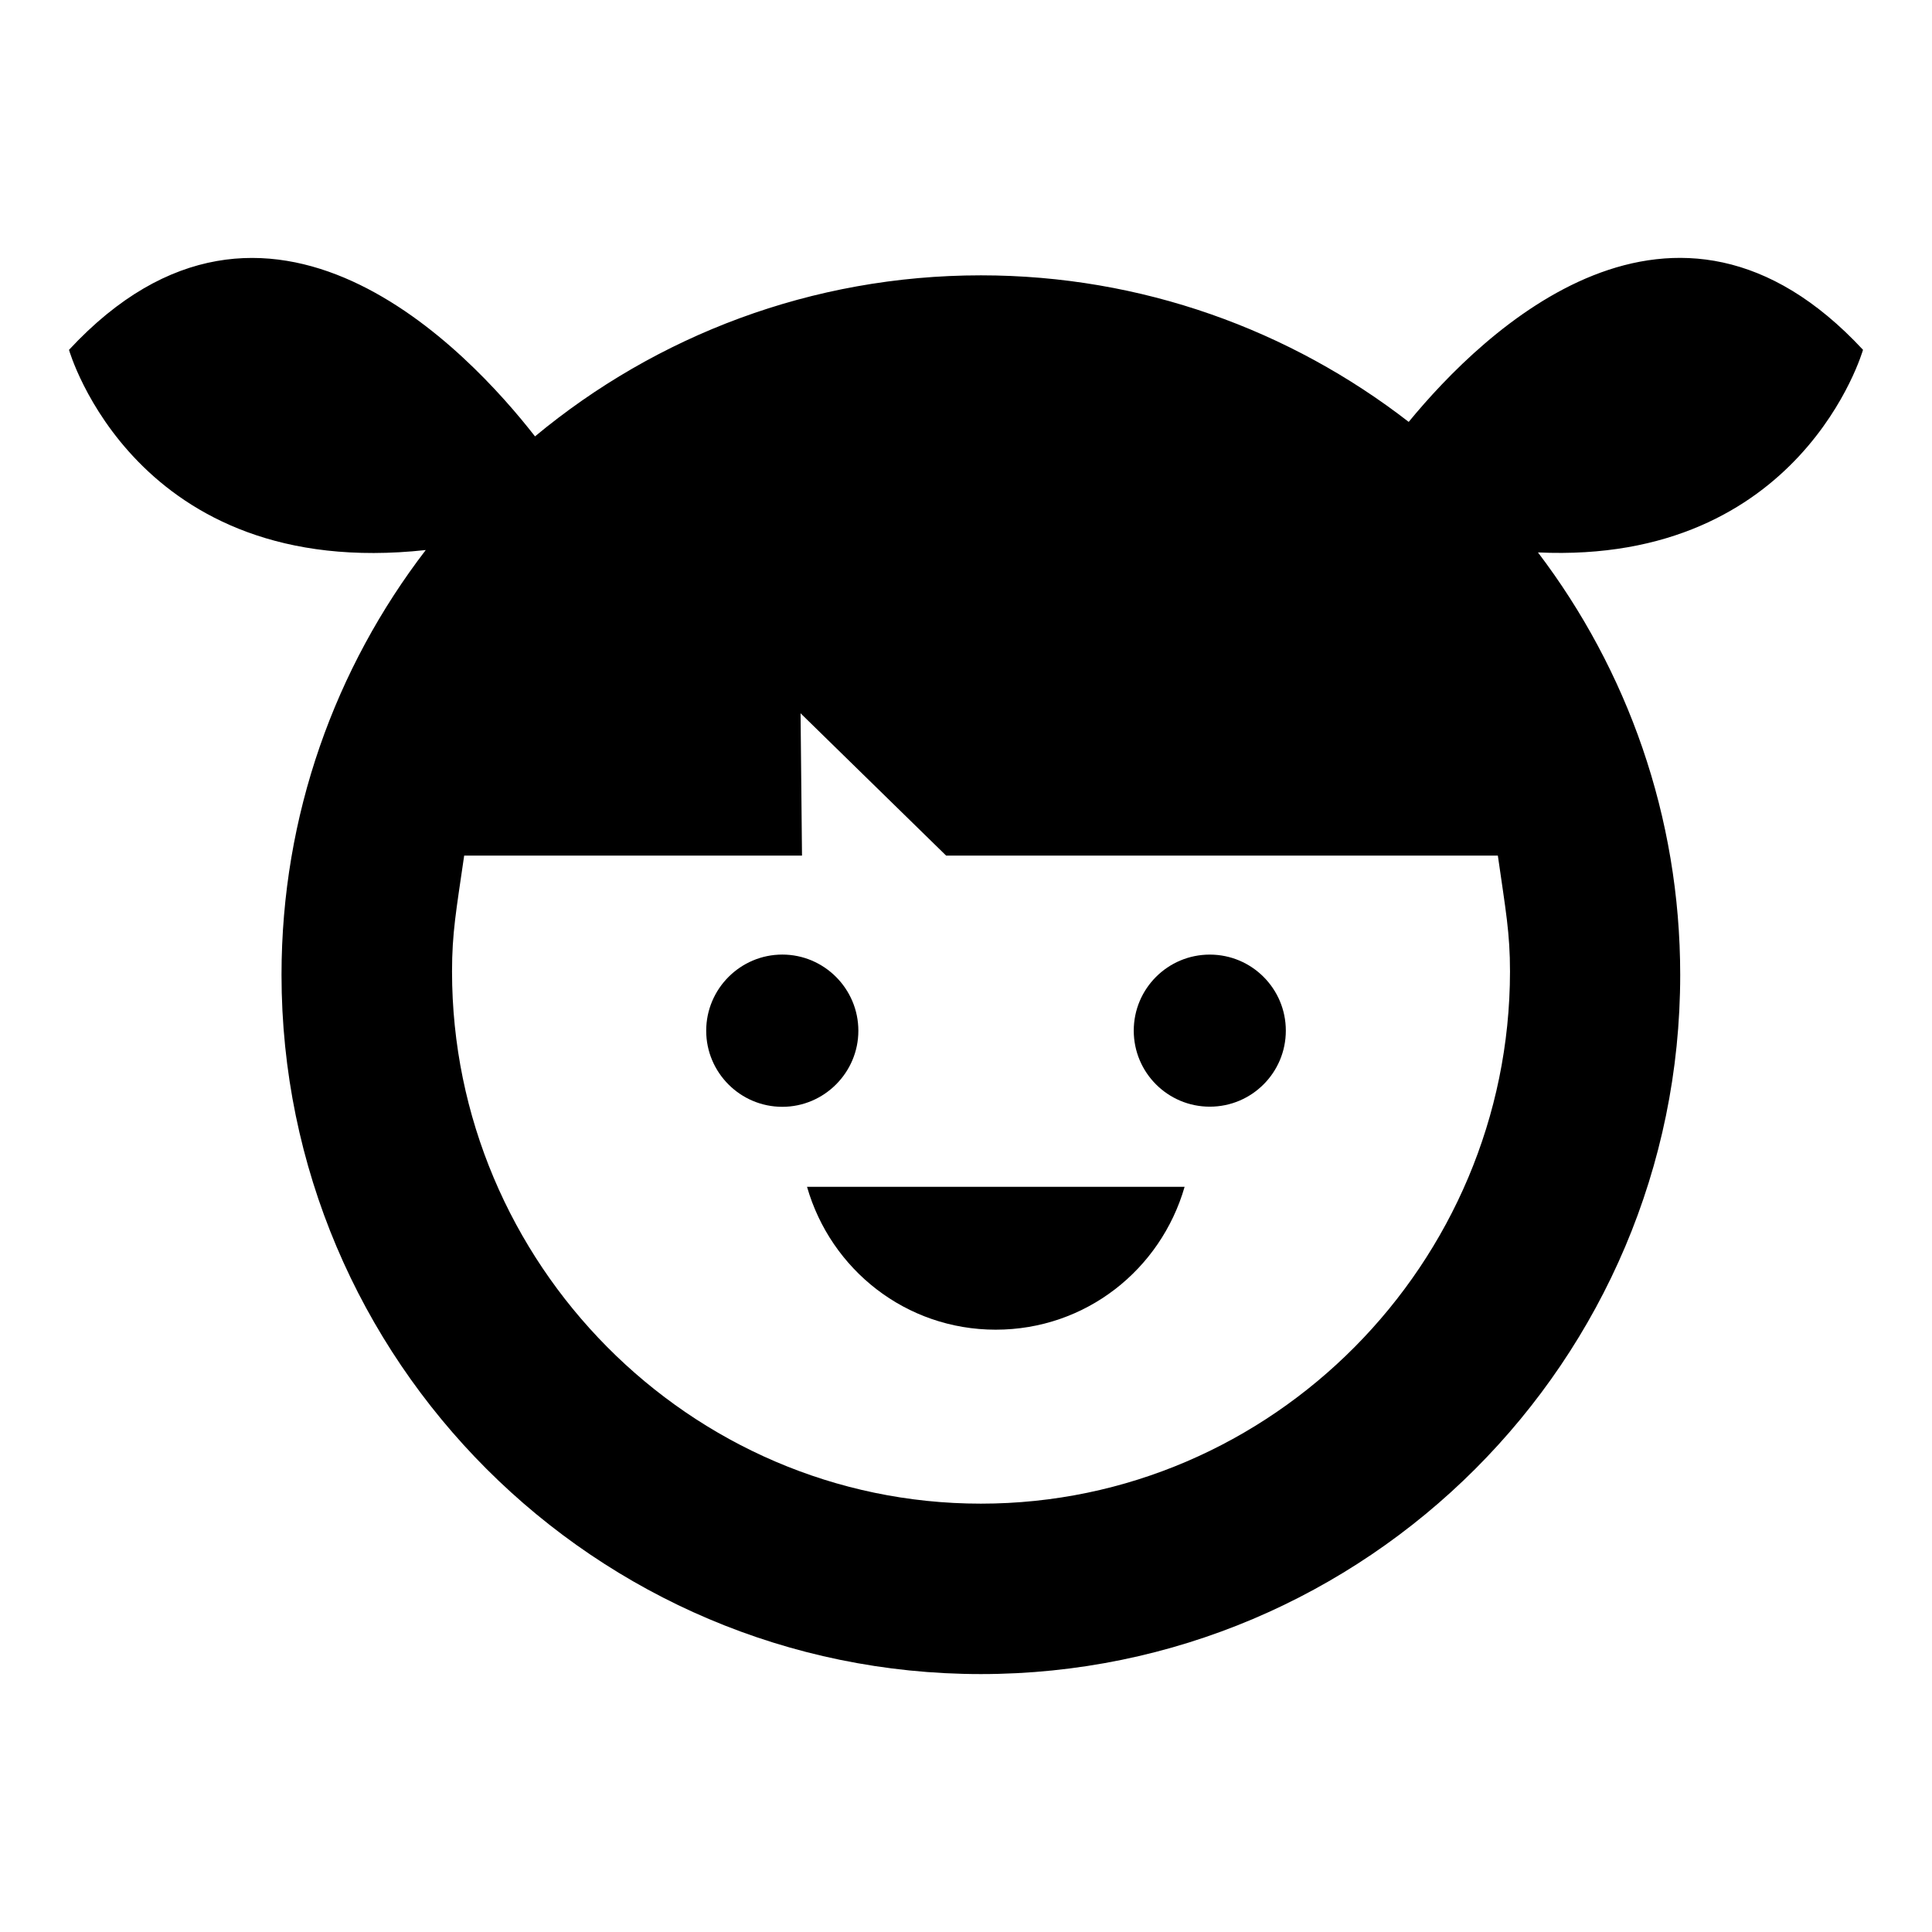 <svg xmlns="http://www.w3.org/2000/svg" width="70" height="70" viewBox="0 0 70 70">
  <path d="M31.1 37.346c0-1.52-1.238-2.76-2.755-2.76-1.52 0-2.758 1.24-2.758 2.76 0 1.515 1.234 2.756 2.758 2.756 1.516 0 2.755-1.242 2.755-2.756z"/>
  <circle cx="43.833" cy="37.342" r="2.755"/>
  <path d="M36.076 48.177c3.263 0 5.98-2.177 6.845-5.177H29.24c.86 3 3.582 5.177 6.84 5.177z"/>
  <path d="M67.5 12.674c-6.84-7.363-13.744-.694-16.46 2.612-4.293-3.327-9.67-5.31-15.5-5.31-6.137 0-11.77 2.193-16.156 5.835C17.024 12.78 9.72 4.897 2.5 12.676c0 0 2.395 8.4 12.926 7.253C12.15 24.198 10.2 29.53 10.2 35.32c0 13.968 11.368 25.335 25.34 25.335S60.877 49.29 60.877 35.32c0-5.746-1.922-11.05-5.154-15.305 9.558.446 11.777-7.34 11.777-7.34zM35.54 54.48c-10.565 0-19.162-8.716-19.162-19.28 0-1.4.15-2.2.44-4.2h12.24l-.052-5.156L34.28 31h19.99c.286 2 .44 2.8.44 4.2-.008 10.565-8.603 19.28-19.17 19.28z"/>
</svg>
